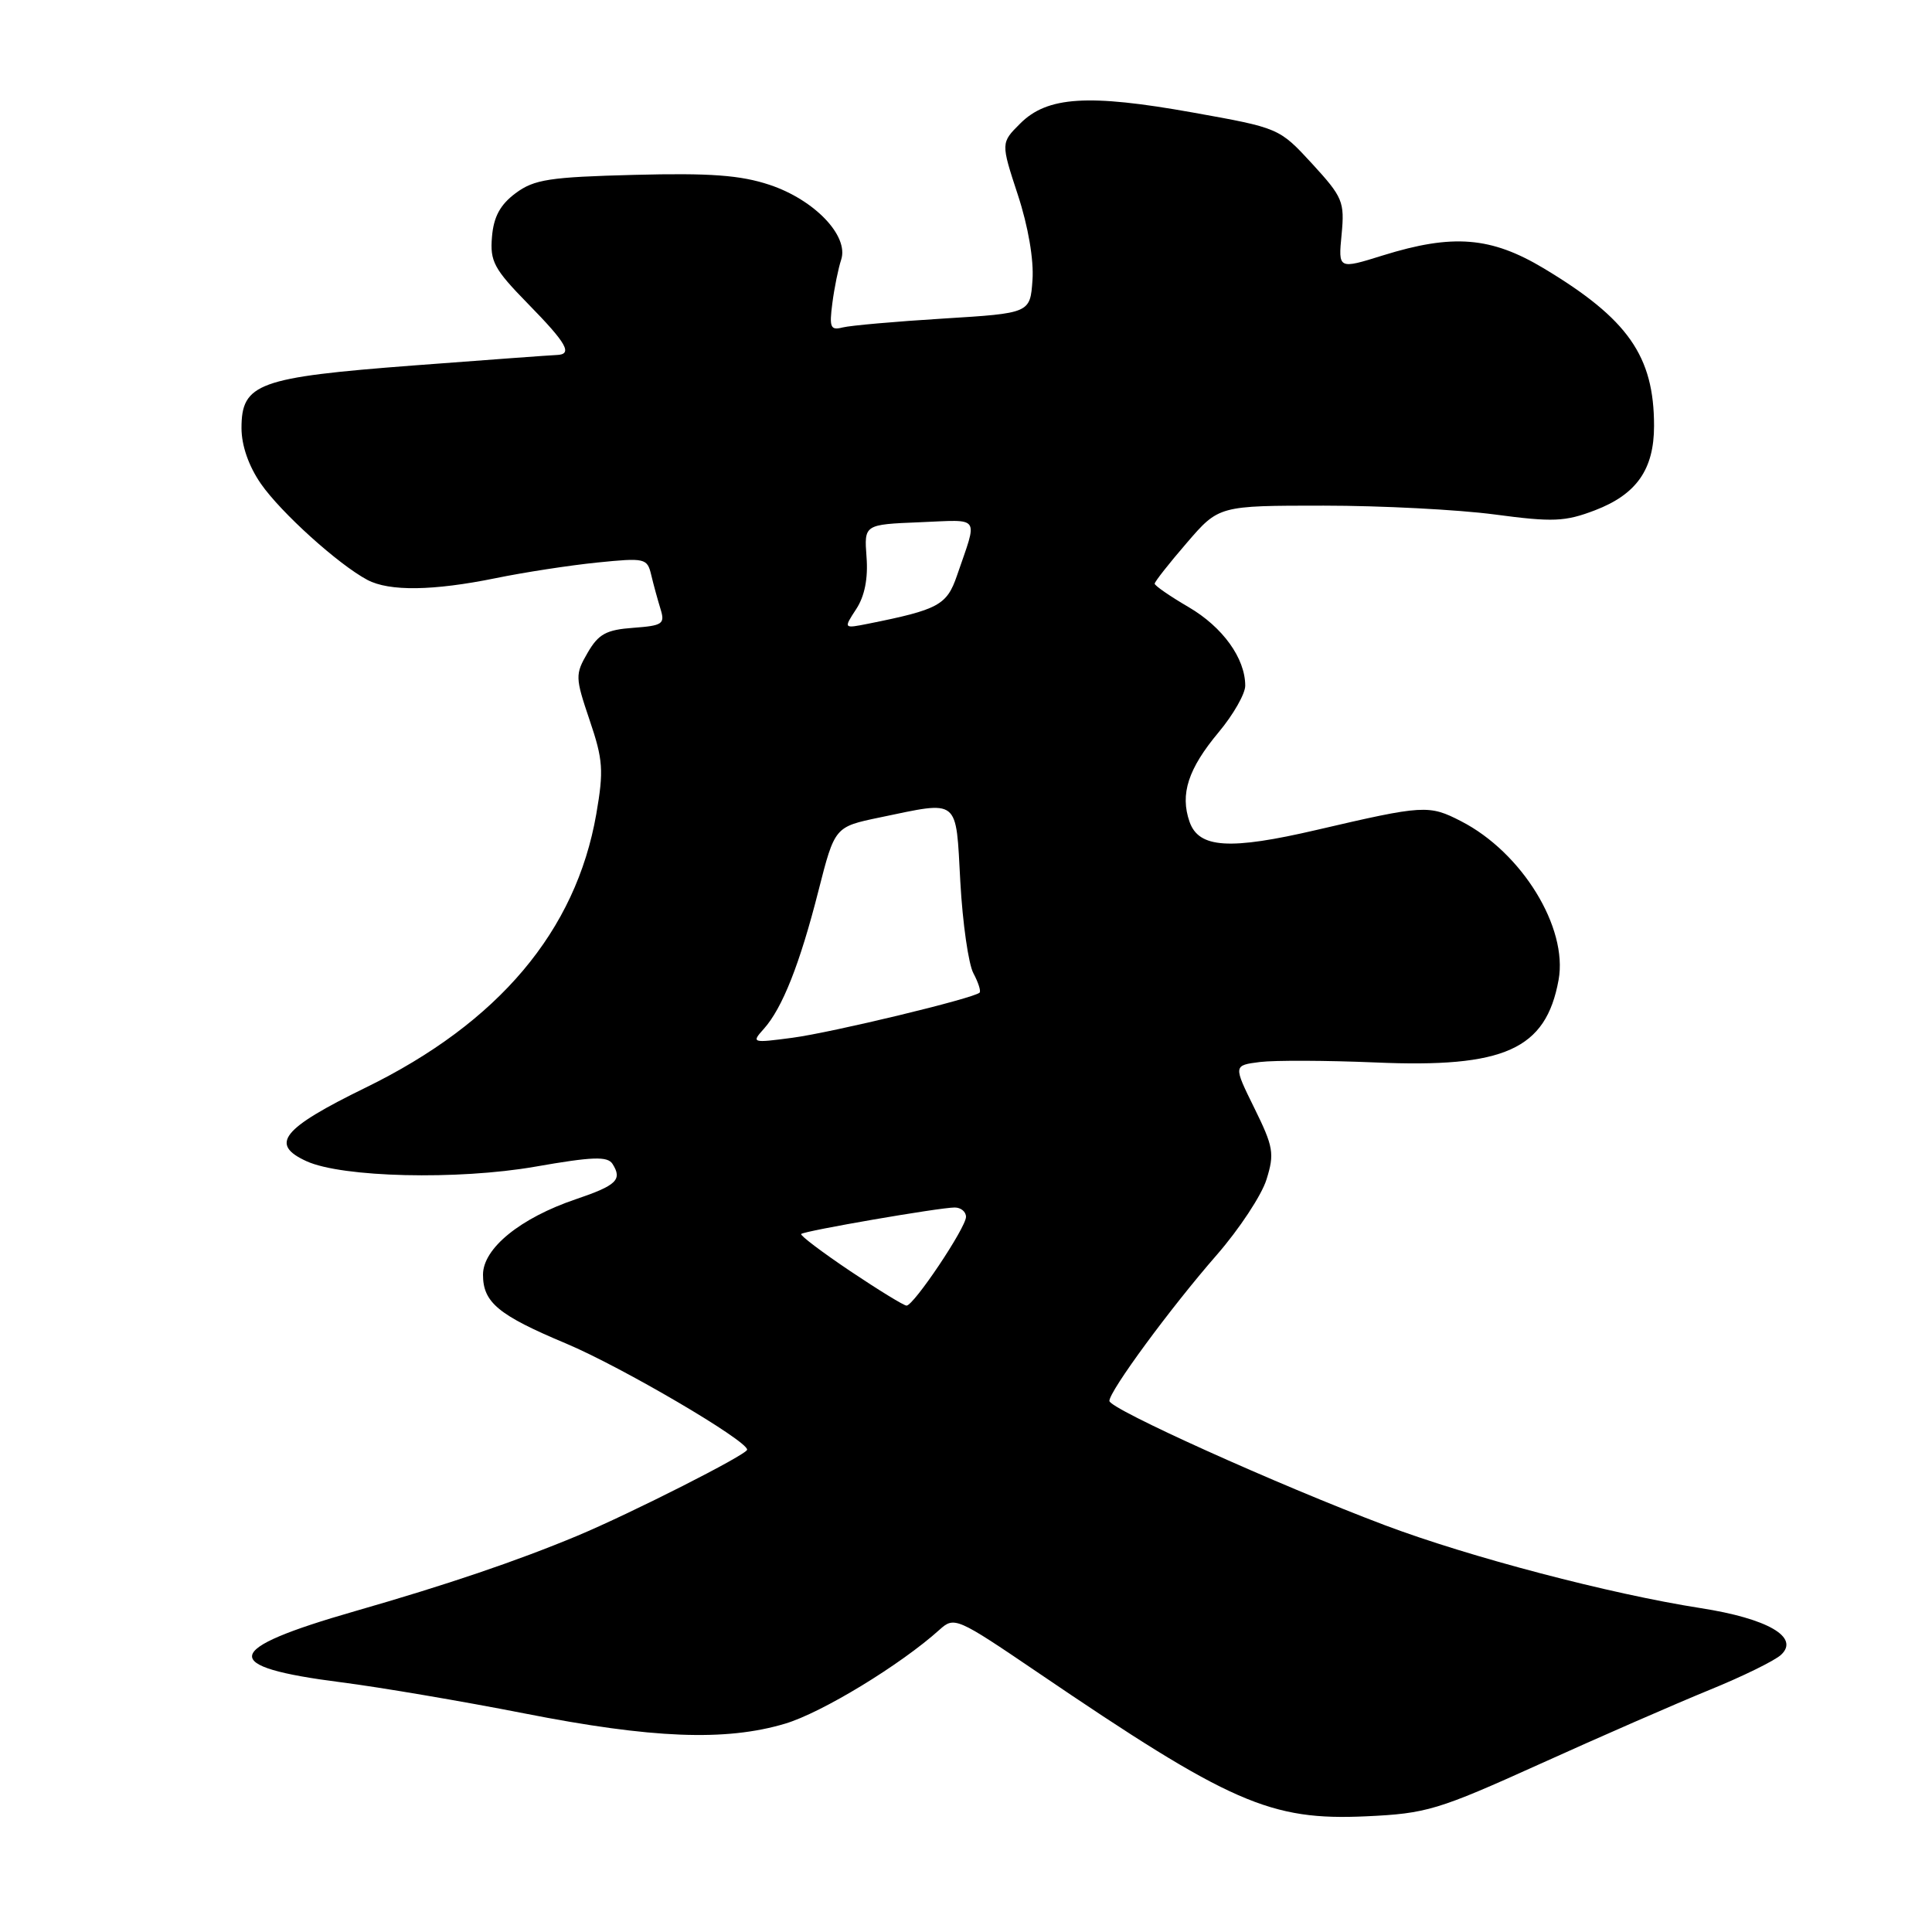 <?xml version="1.0" encoding="UTF-8" standalone="no"?>
<!DOCTYPE svg PUBLIC "-//W3C//DTD SVG 1.1//EN" "http://www.w3.org/Graphics/SVG/1.1/DTD/svg11.dtd" >
<svg xmlns="http://www.w3.org/2000/svg" xmlns:xlink="http://www.w3.org/1999/xlink" version="1.1" viewBox="0 0 256 256">
 <g >
 <path fill="currentColor"
d=" M 204.04 233.74 C 211.99 230.14 222.10 225.73 226.50 223.93 C 230.90 222.14 235.18 220.04 236.00 219.27 C 238.50 216.94 234.24 214.47 225.32 213.08 C 213.39 211.22 194.71 206.32 183.51 202.10 C 169.33 196.75 147.00 186.68 147.00 185.63 C 147.00 184.32 155.06 173.35 161.23 166.28 C 164.21 162.86 167.18 158.36 167.82 156.28 C 168.89 152.86 168.74 151.96 166.21 146.83 C 163.42 141.17 163.42 141.17 166.96 140.72 C 168.91 140.48 175.78 140.51 182.22 140.78 C 199.36 141.53 204.84 139.06 206.52 129.85 C 207.78 122.92 201.67 112.96 193.61 108.82 C 189.34 106.62 188.66 106.66 174.50 109.96 C 162.92 112.66 158.85 112.40 157.62 108.89 C 156.34 105.22 157.43 101.87 161.49 97.01 C 163.42 94.70 165.00 91.93 165.00 90.86 C 165.00 87.23 162.02 83.09 157.49 80.44 C 155.02 79.00 153.00 77.60 153.00 77.34 C 153.00 77.08 154.91 74.65 157.25 71.94 C 161.50 67.00 161.50 67.00 175.39 67.00 C 183.02 67.00 193.22 67.53 198.05 68.17 C 205.78 69.20 207.37 69.13 211.33 67.62 C 216.85 65.51 219.17 62.20 219.17 56.43 C 219.17 47.18 215.72 42.26 204.56 35.56 C 197.57 31.37 192.51 30.96 183.25 33.84 C 177.32 35.69 177.32 35.69 177.77 31.06 C 178.18 26.73 177.93 26.13 173.86 21.69 C 169.50 16.96 169.50 16.96 158.00 14.90 C 144.20 12.43 138.77 12.78 135.19 16.36 C 132.61 18.93 132.61 18.93 134.87 25.82 C 136.24 29.98 137.00 34.45 136.81 37.10 C 136.50 41.50 136.50 41.50 125.00 42.21 C 118.67 42.60 112.67 43.13 111.65 43.39 C 110.04 43.80 109.87 43.39 110.29 40.18 C 110.55 38.16 111.08 35.56 111.46 34.41 C 112.50 31.25 107.92 26.47 101.97 24.49 C 98.12 23.21 94.10 22.91 84.07 23.17 C 72.81 23.46 70.78 23.77 68.32 25.60 C 66.28 27.12 65.41 28.72 65.19 31.38 C 64.91 34.63 65.46 35.65 69.94 40.23 C 75.13 45.53 75.94 46.97 73.75 47.04 C 73.06 47.06 64.51 47.69 54.74 48.43 C 34.20 50.00 32.00 50.80 32.00 56.72 C 32.00 59.03 32.95 61.76 34.57 64.10 C 37.21 67.91 44.83 74.79 48.68 76.84 C 51.59 78.38 57.38 78.30 65.68 76.61 C 69.43 75.84 75.48 74.91 79.12 74.54 C 85.47 73.90 85.76 73.96 86.29 76.18 C 86.59 77.46 87.15 79.48 87.52 80.69 C 88.14 82.68 87.81 82.90 83.90 83.19 C 80.33 83.45 79.30 84.01 77.86 86.50 C 76.20 89.37 76.21 89.75 78.13 95.43 C 79.91 100.67 80.01 102.10 79.01 107.87 C 76.31 123.36 66.07 135.51 48.44 144.12 C 37.35 149.54 35.68 151.62 40.62 153.87 C 45.34 156.02 60.64 156.38 70.92 154.59 C 78.51 153.26 80.50 153.19 81.16 154.22 C 82.49 156.32 81.71 157.07 76.31 158.90 C 68.95 161.39 64.00 165.41 64.00 168.90 C 64.00 172.58 66.03 174.26 75.02 178.03 C 82.36 181.12 99.00 190.87 99.00 192.09 C 99.00 192.73 83.62 200.52 76.50 203.50 C 68.47 206.85 59.22 209.99 47.03 213.49 C 29.38 218.57 28.95 220.84 45.26 222.92 C 50.34 223.57 61.25 225.42 69.50 227.04 C 86.38 230.36 96.13 230.75 104.01 228.40 C 108.88 226.96 119.36 220.58 124.50 215.94 C 126.45 214.18 126.77 214.32 137.48 221.59 C 163.05 238.96 168.31 241.26 181.04 240.67 C 189.03 240.30 190.52 239.85 204.04 233.74 Z  M 112.65 168.42 C 108.90 165.90 105.98 163.69 106.16 163.51 C 106.59 163.09 124.50 160.00 126.50 160.00 C 127.33 160.00 128.00 160.56 128.00 161.24 C 128.00 162.67 121.08 173.00 120.12 173.00 C 119.77 173.00 116.41 170.94 112.65 168.42 Z  M 101.21 136.33 C 103.66 133.60 105.98 127.75 108.45 118.03 C 110.61 109.56 110.61 109.56 116.56 108.32 C 127.25 106.10 126.63 105.61 127.25 116.88 C 127.55 122.31 128.33 127.75 128.98 128.96 C 129.63 130.18 130.00 131.33 129.80 131.53 C 129.05 132.28 110.27 136.81 105.00 137.51 C 99.64 138.22 99.54 138.19 101.21 136.33 Z  M 113.45 80.71 C 114.57 79.01 115.04 76.64 114.82 73.81 C 114.50 69.50 114.50 69.50 121.88 69.20 C 130.07 68.87 129.58 68.17 126.80 76.28 C 125.46 80.18 124.36 80.78 115.07 82.64 C 111.76 83.30 111.76 83.30 113.45 80.71 Z "/>
</g>
</svg>